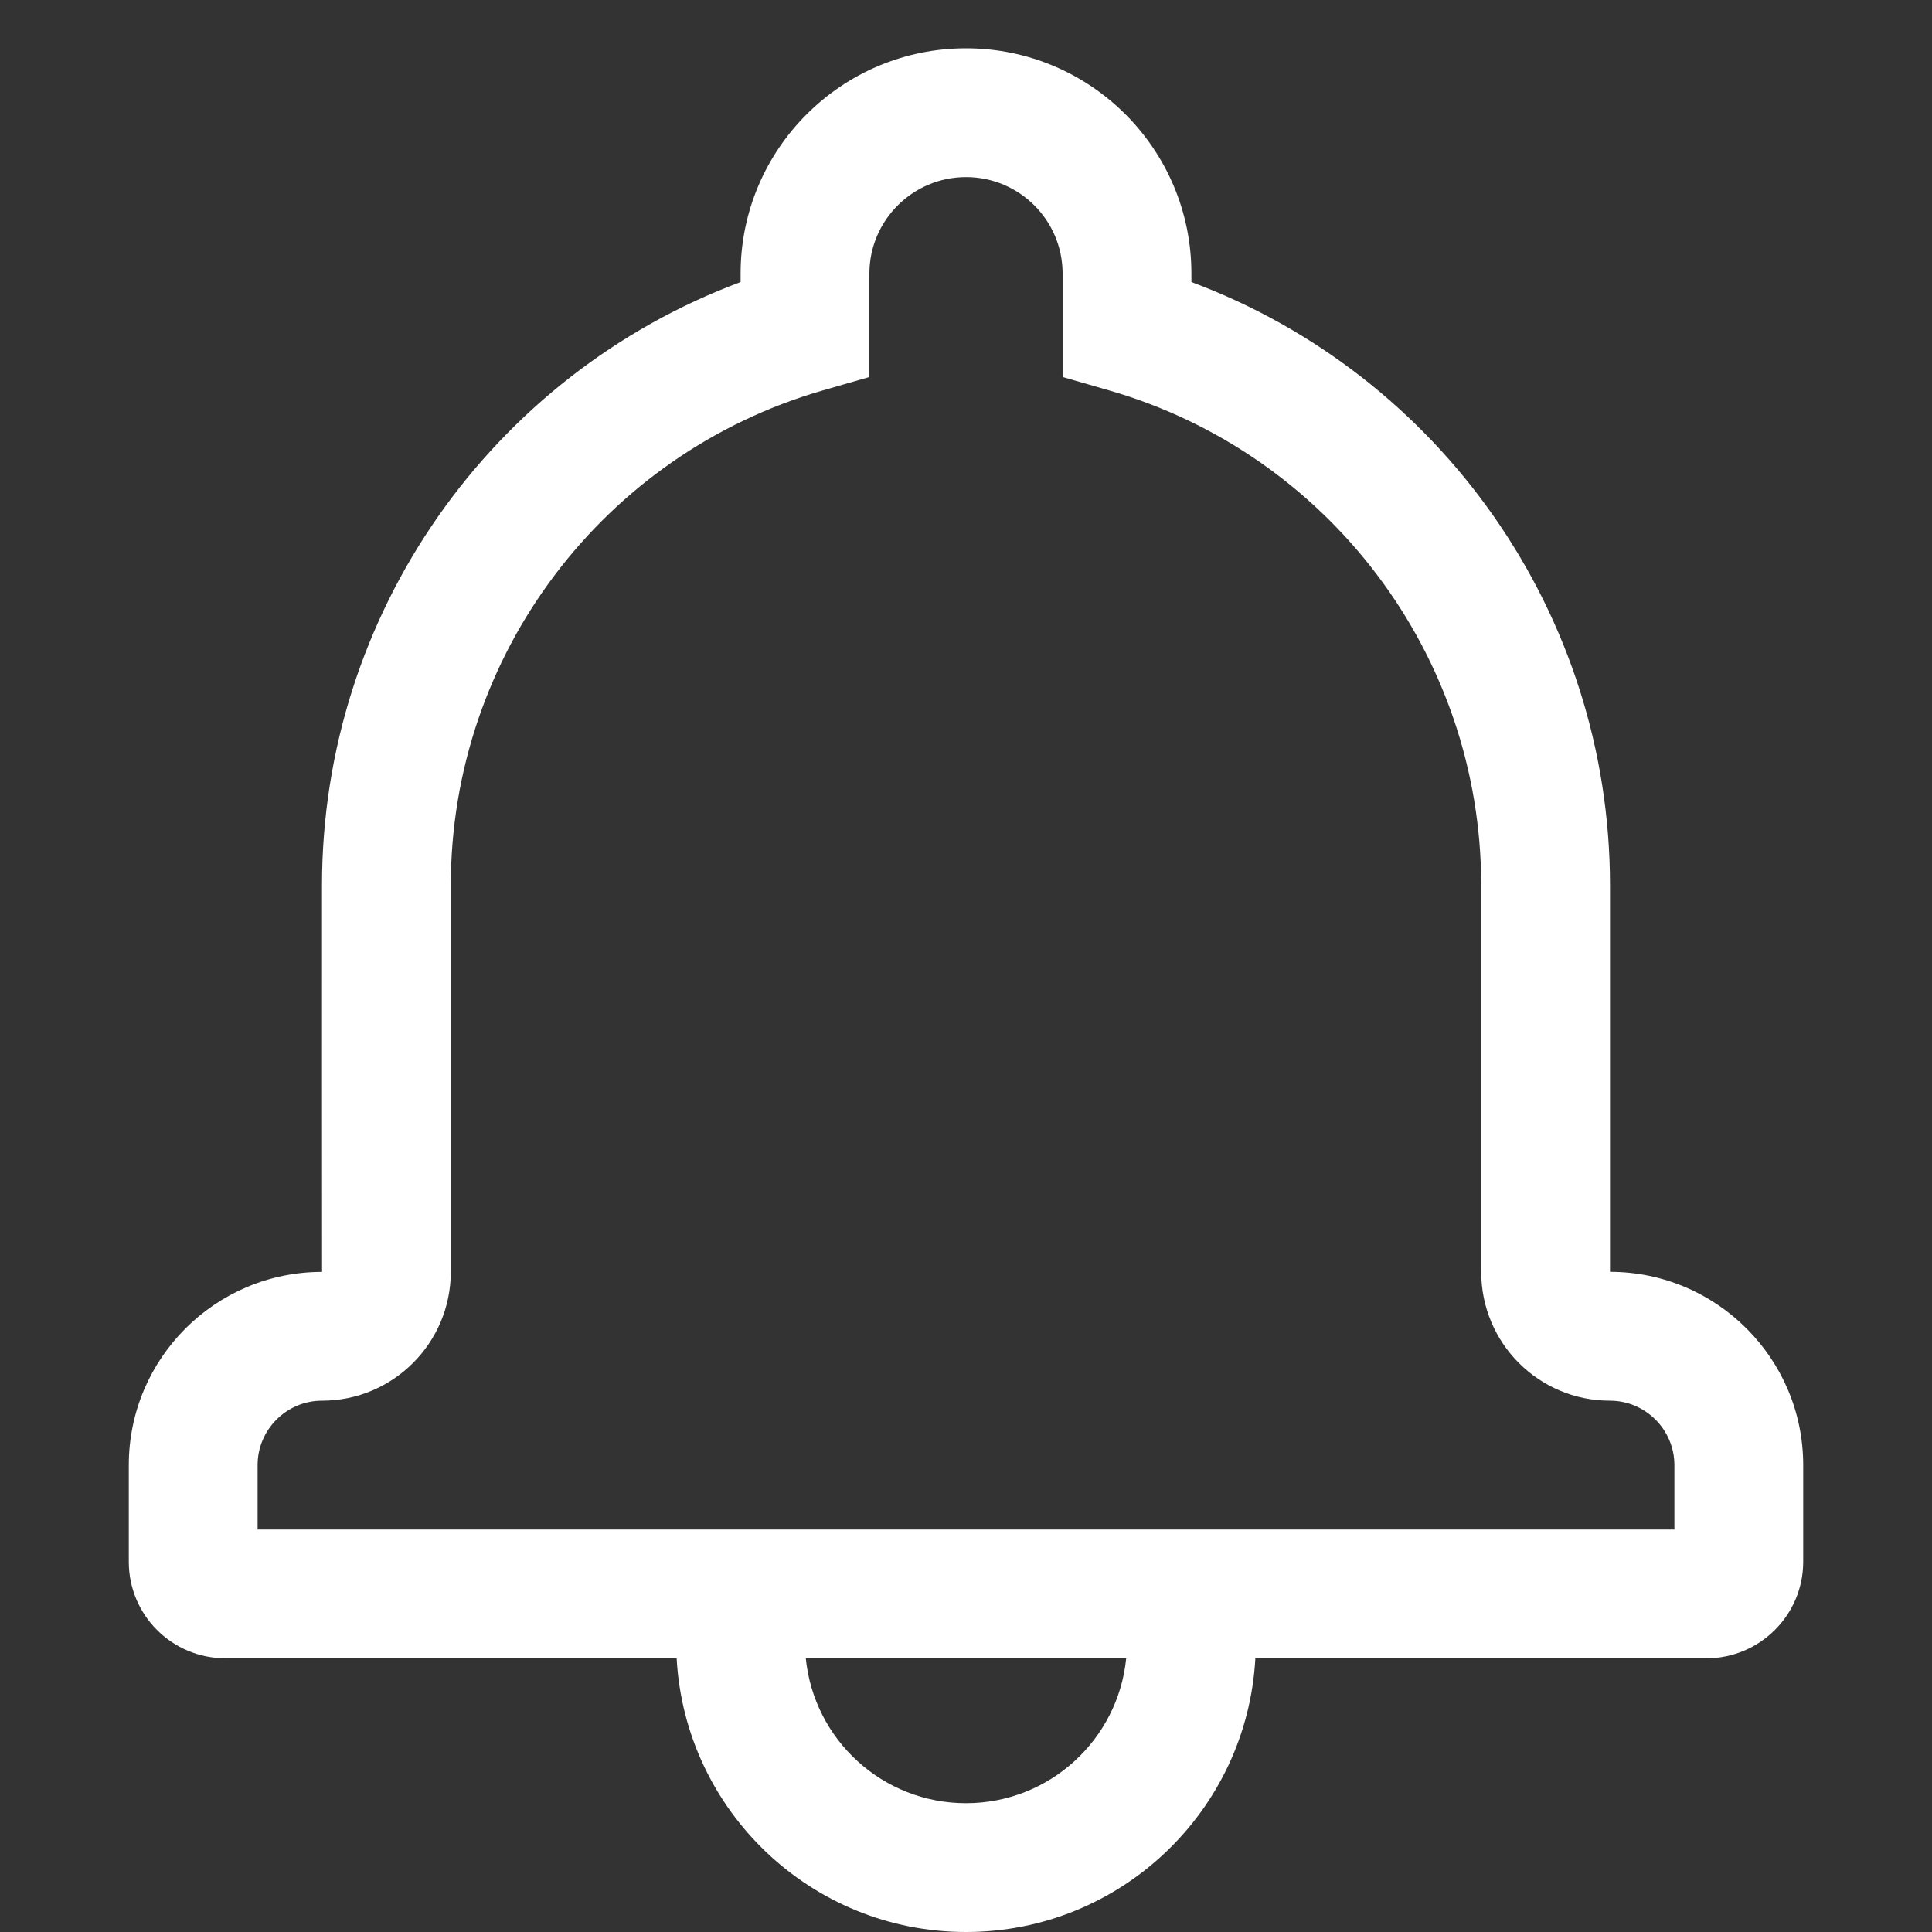 <svg xmlns="http://www.w3.org/2000/svg" xmlns:xlink="http://www.w3.org/1999/xlink" viewBox="20 20 60 60" version="1.1" x="0px" y="0px">
   <rect x="20" y="20" width="60" height="60" fill="#333333" stroke="none"/>
   <g stroke="none" stroke-width="1" fill="none" fill-rule="evenodd">
      <g fill-rule="nonzero" fill="#FFFFFF">
         <path d="M58.986,71.5 C58.727,76.238 54.803,80 50,80 C45.197,80 41.273,76.238 41.014,71.5 L27.003,71.5 C25.343,71.5 24,70.161 24,68.503 L24,65.5 C24,62.189 26.689,59.5 30.002,59.5 C29.998,59.5 30,47.499 30,47.499 C30,39.047 35.286,31.636 43,28.759 L43,28.495 C43,24.633 46.138,21.5 50,21.5 C53.866,21.5 57,24.631 57,28.495 L57,28.759 C64.714,31.636 70,39.048 70,47.499 L70,59.498 C73.306,59.5 76,62.188 76,65.5 L76,68.503 C76,70.154 74.653,71.5 72.997,71.5 L58.986,71.5 Z M54.975,71.5 L45.025,71.5 C45.276,74.027 47.407,76 50,76 C52.593,76 54.724,74.027 54.975,71.5 Z M72,67.5 L72,65.5 C72,64.399 71.099,63.5 69.998,63.5 C67.788,63.5 66,61.713 66,59.498 L66,47.499 C66,40.324 61.236,34.084 54.446,32.125 L53,31.708 L53,28.495 C53,26.841 51.657,25.5 50,25.5 C48.346,25.5 47,26.844 47,28.495 L47,31.708 L45.554,32.125 C38.764,34.083 34,40.322 34,47.499 L34,59.498 C34,61.707 32.208,63.5 30.002,63.5 C28.898,63.5 28,64.398 28,65.5 L28,67.5 L72,67.5 Z"/>
      </g>
   </g>
</svg>
